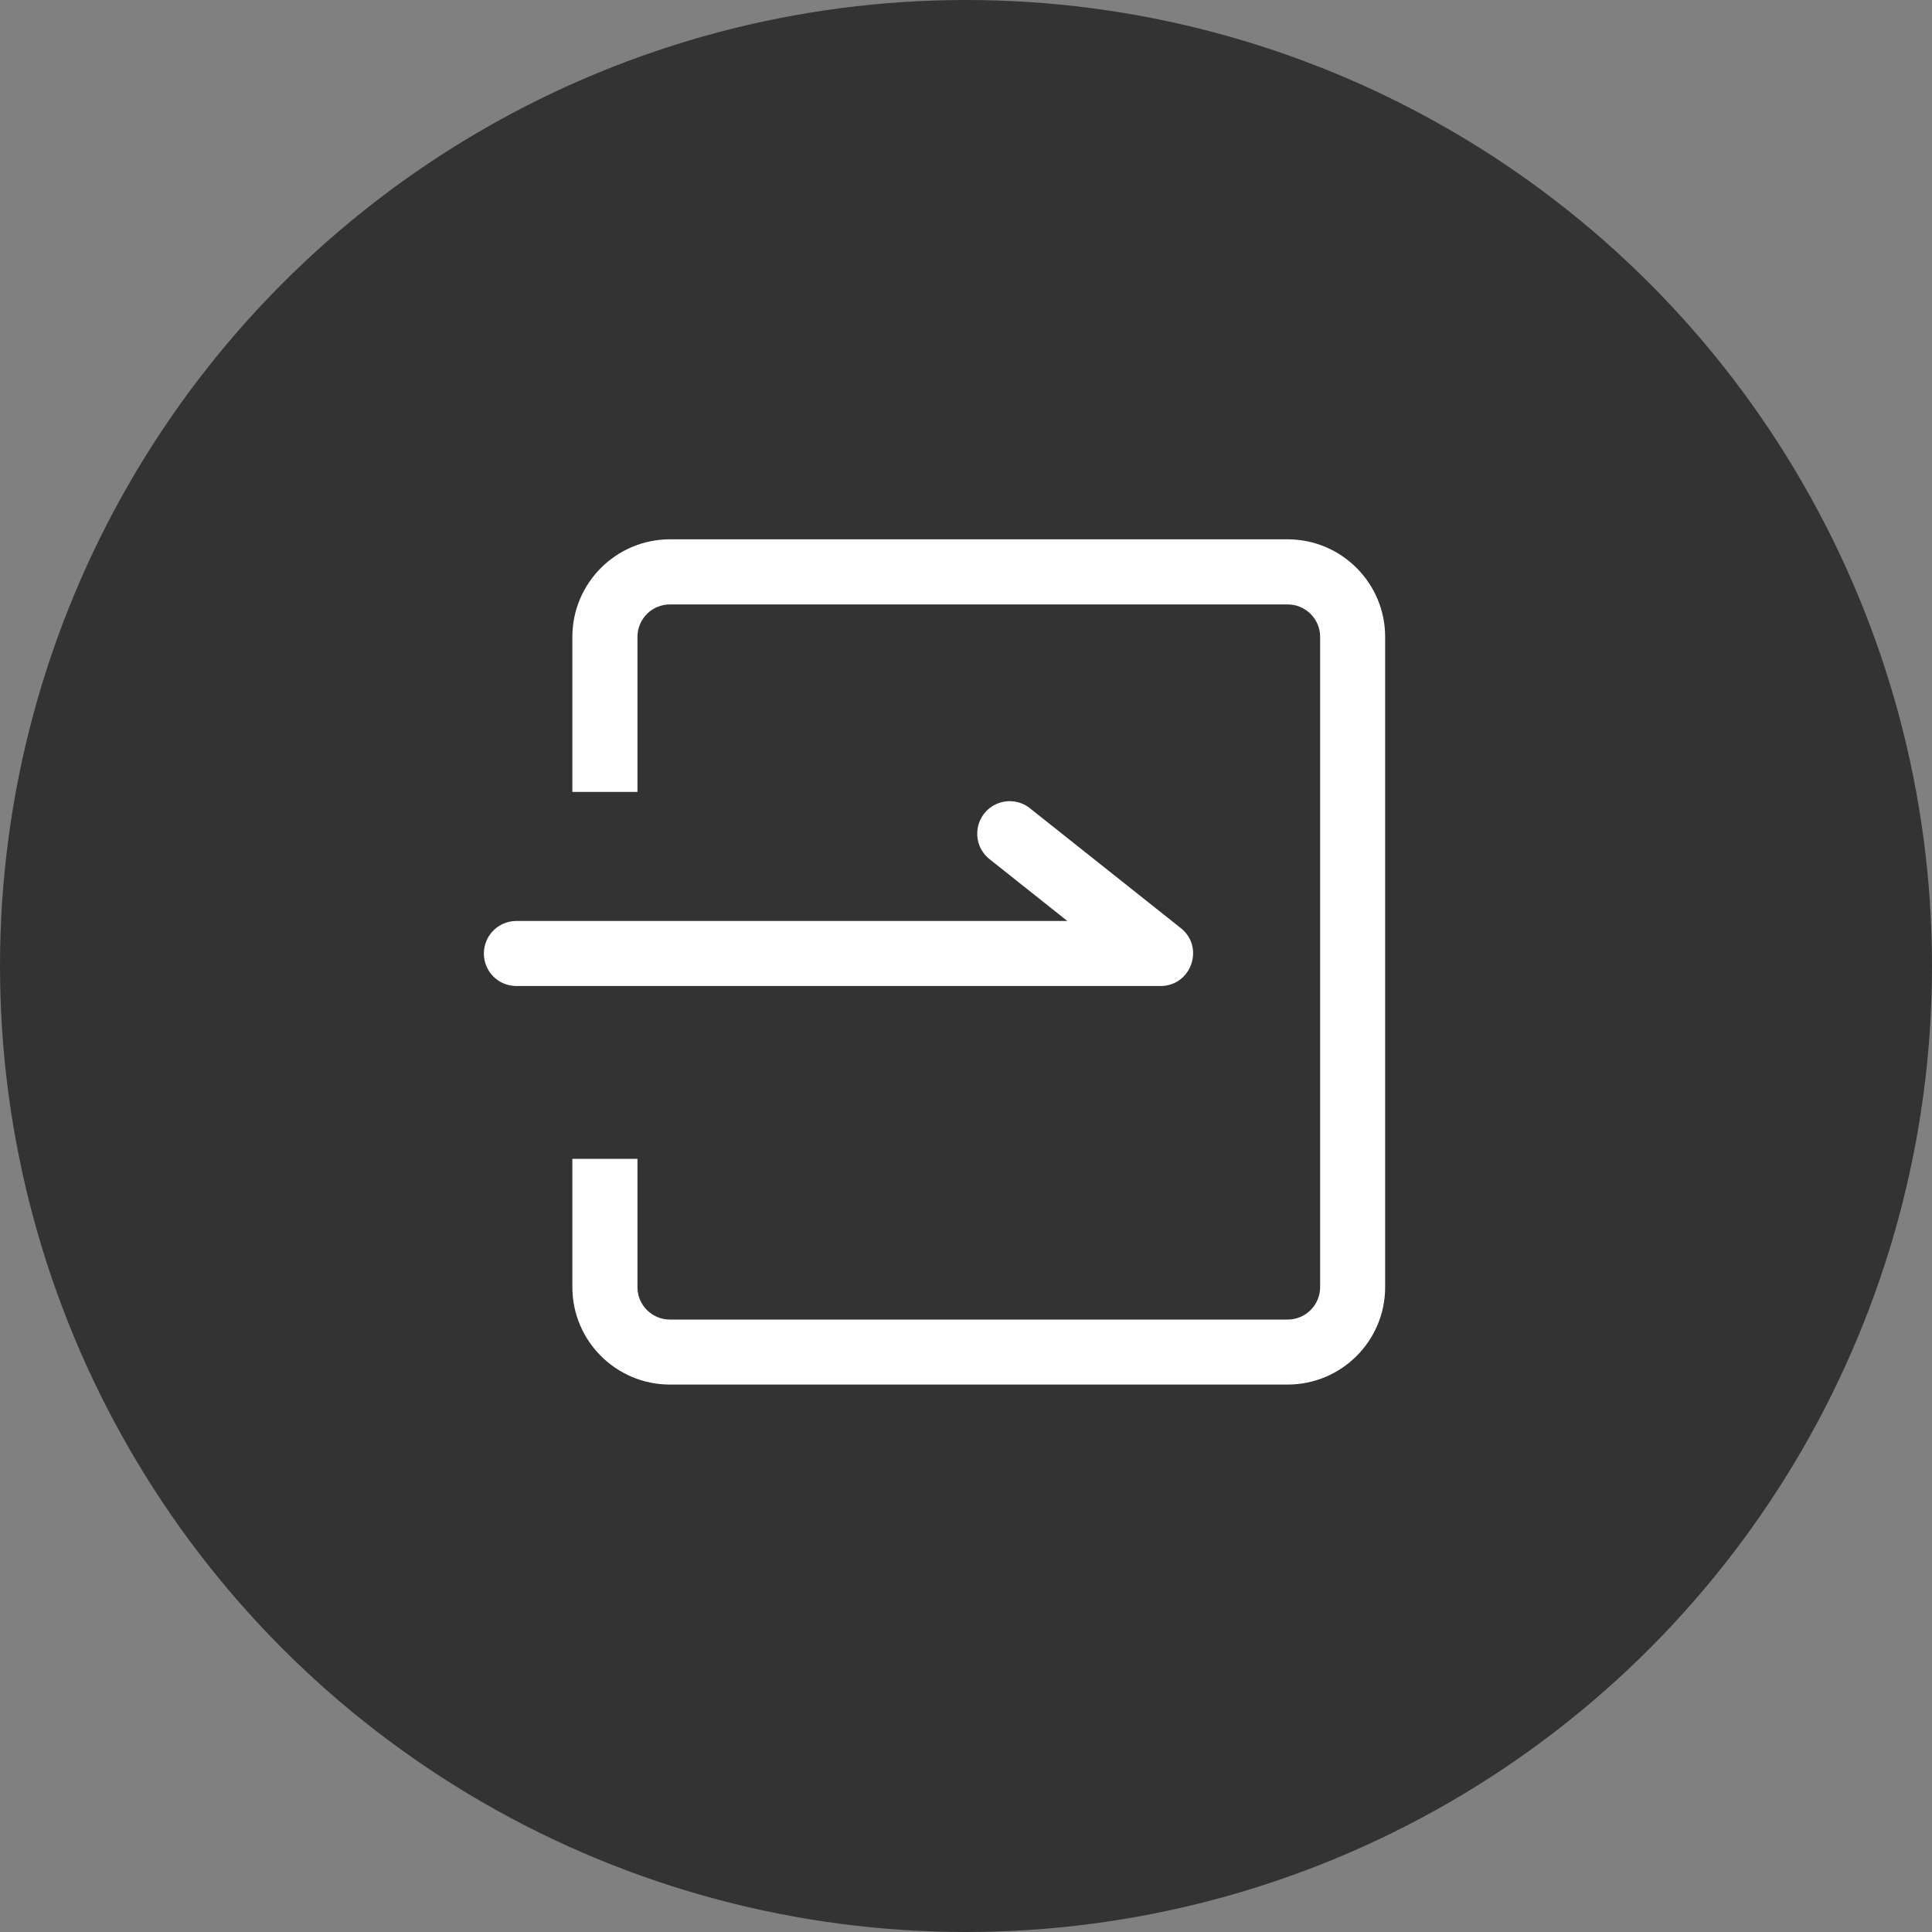 <?xml version="1.0" encoding="UTF-8"?>
<svg width="20px" height="20px" viewBox="0 0 20 20" version="1.1" xmlns="http://www.w3.org/2000/svg" xmlns:xlink="http://www.w3.org/1999/xlink">
    <rect x="0" y="0" width="20" height="20" fill="#808080" stroke="none"/>
    <!-- Generator: Sketch 53.2 (72643) - https://sketchapp.com -->
    <title>入口</title>
    <desc>Created with Sketch.</desc>
    <g id="Page-1" stroke="none" stroke-width="1" fill="none" fill-rule="evenodd">
        <g id="首页" transform="translate(-990, -139)">
            <g id="分组-44" transform="translate(990, 139)">
                <g id="分组-42">
                    <circle id="椭圆形" fill="#333333" cx="10" cy="10" r="10"></circle>
                    <g id="icon_入口" transform="translate(5, 5)" fill="#FFFFFF" fill-rule="nonzero">
                        <path d="M1.599,3.198 L0.925,3.198 L0.925,1.593 C0.925,1.036 1.378,0.583 1.935,0.583 L8.329,0.583 C8.887,0.583 9.339,1.036 9.339,1.593 L9.339,8.324 C9.339,8.881 8.887,9.333 8.329,9.333 L1.935,9.333 C1.378,9.333 0.925,8.881 0.925,8.324 L0.925,6.996 L1.599,6.996 L1.599,8.324 C1.599,8.51 1.749,8.66 1.935,8.66 L8.329,8.66 C8.515,8.66 8.666,8.51 8.666,8.324 L8.666,1.593 C8.666,1.407 8.515,1.257 8.329,1.257 L1.935,1.257 C1.749,1.257 1.599,1.407 1.599,1.593 L1.599,3.198 Z" id="路径"></path>
                        <path d="M5.12,3.581 C5.137,3.462 5.217,3.361 5.33,3.317 C5.442,3.273 5.569,3.292 5.663,3.368 L7.223,4.607 C7.473,4.805 7.332,5.207 7.014,5.207 L0.345,5.207 C0.159,5.207 0.009,5.057 0.009,4.871 C0.009,4.685 0.159,4.534 0.345,4.534 L6.049,4.534 L5.245,3.895 C5.15,3.82 5.102,3.701 5.12,3.581 Z" id="路径"></path>
                    </g>
                </g>
            </g>
        </g>
    </g>
</svg>
